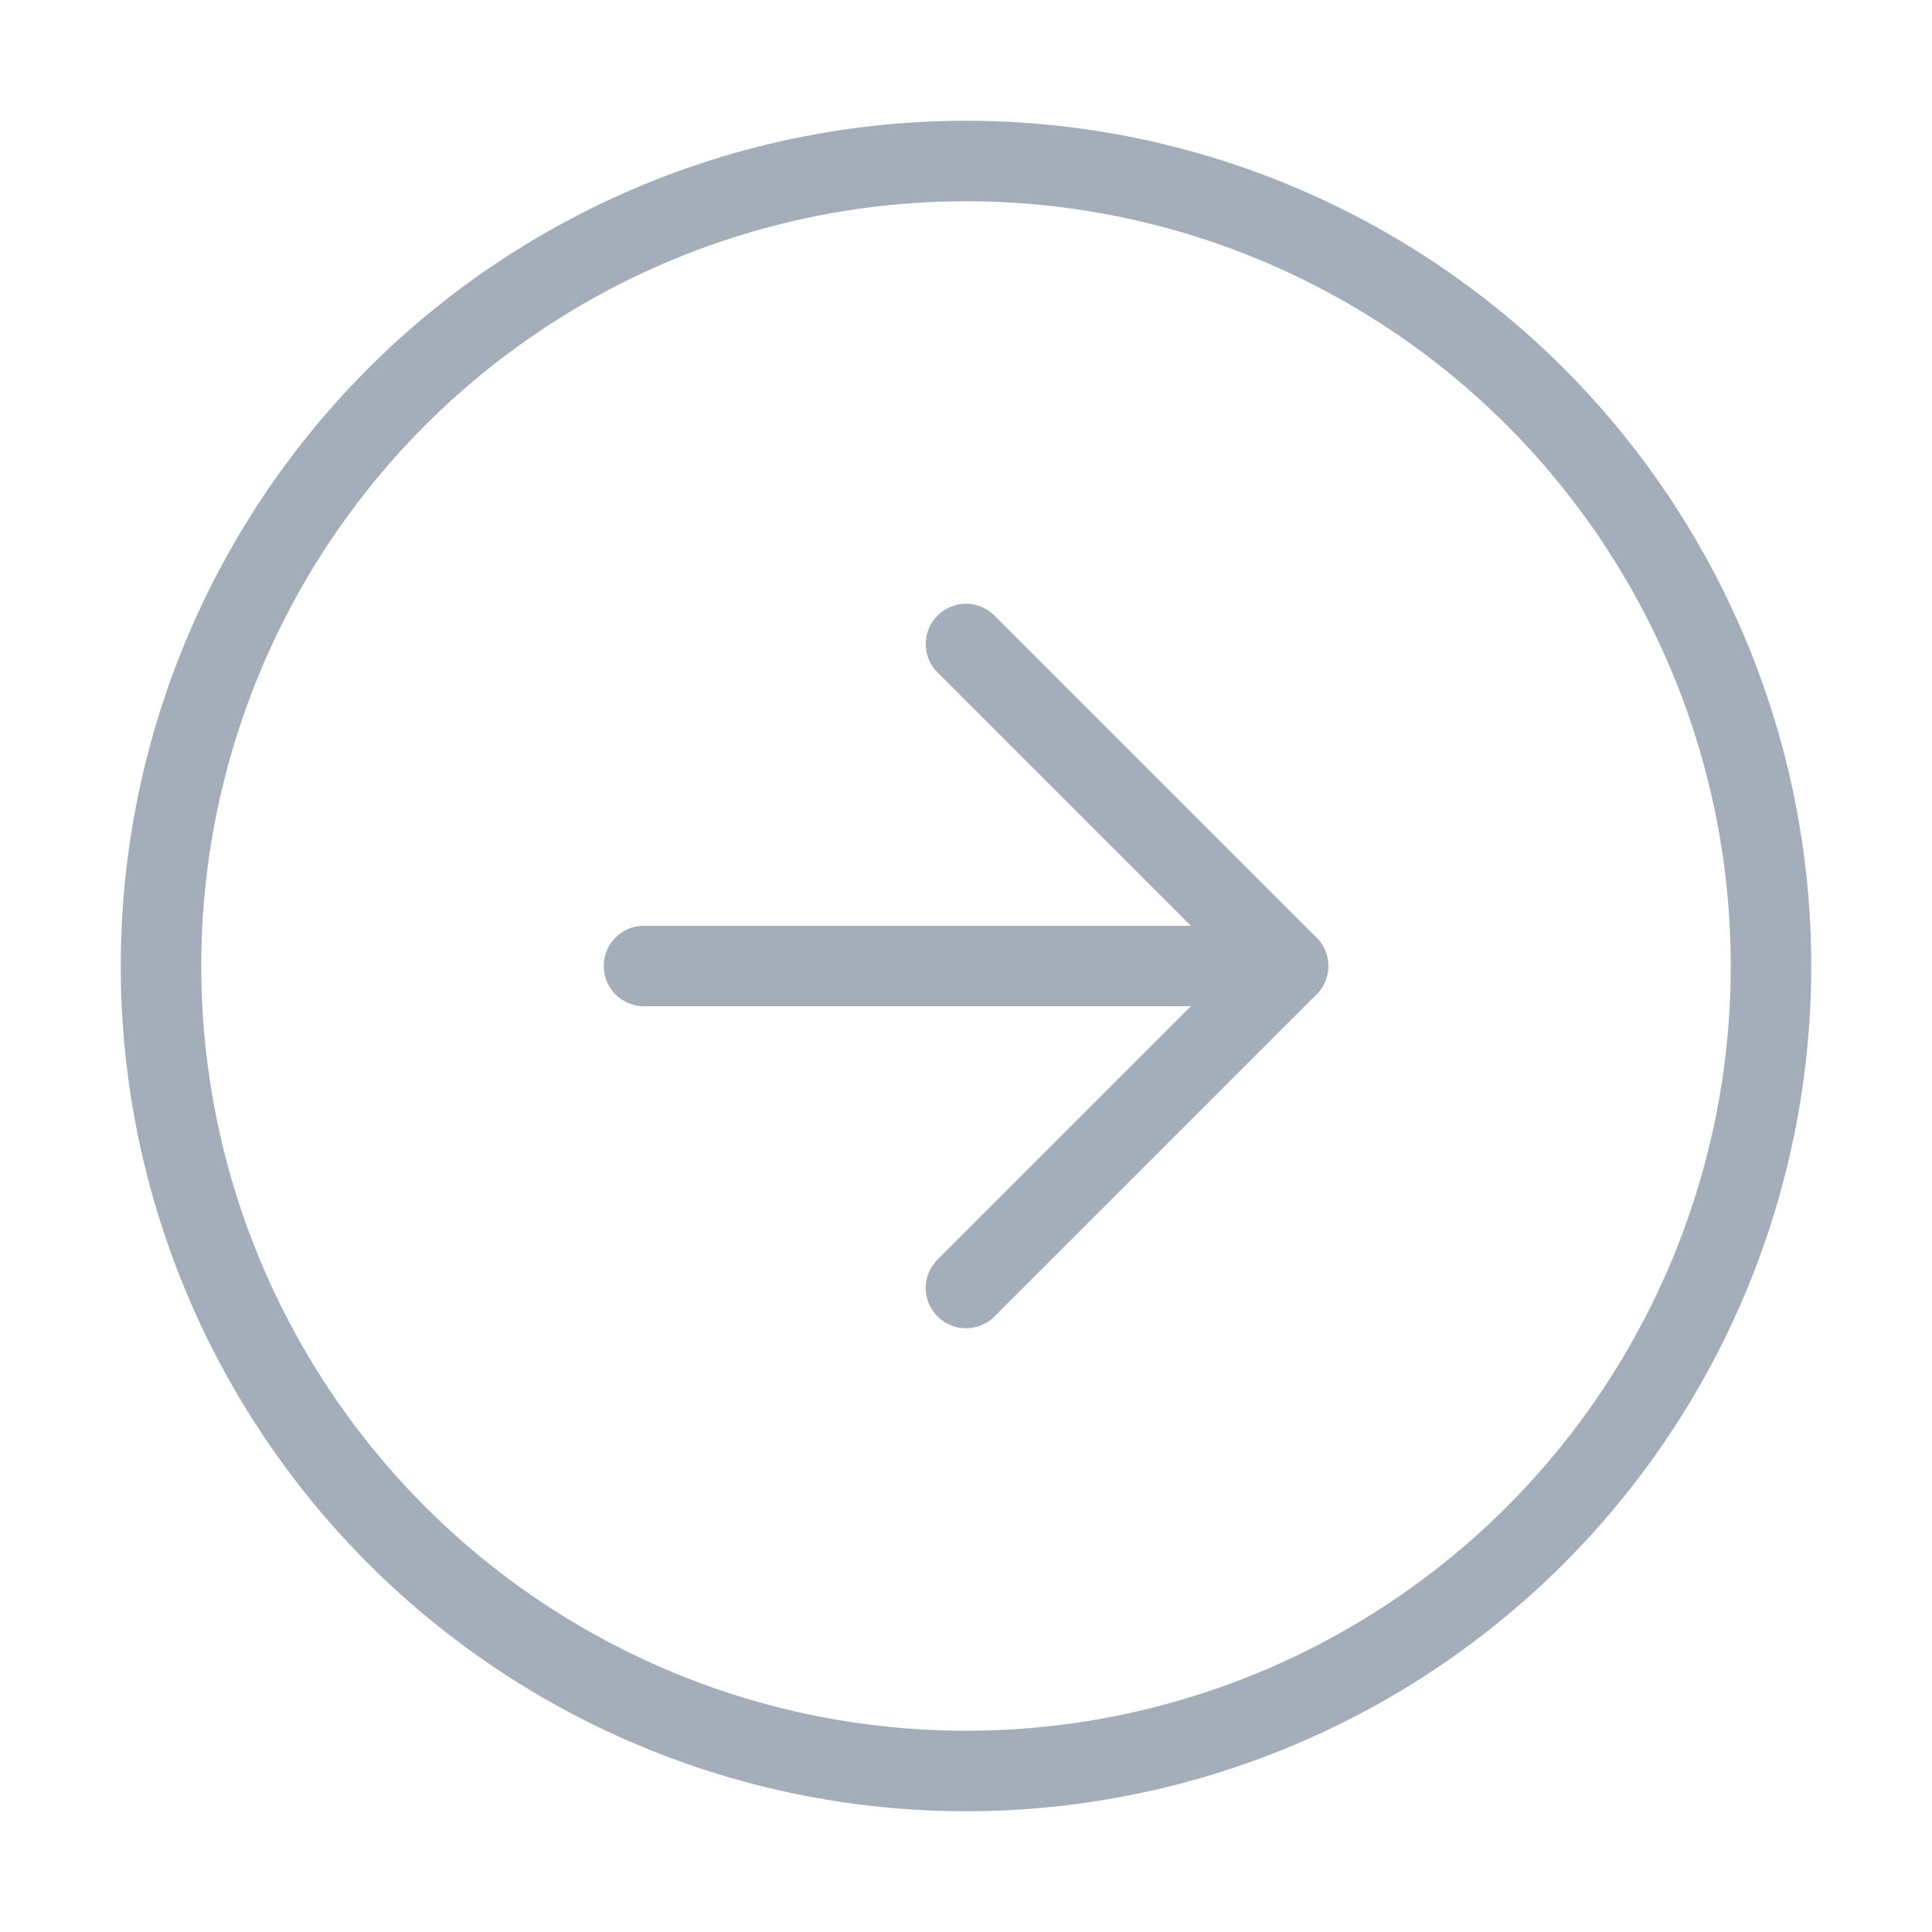 <svg xmlns="http://www.w3.org/2000/svg" width="48" height="48" viewBox="0 0 24 24" fill="none" stroke="#a4aebb" stroke-width="1" stroke-linecap="round" stroke-linejoin="round" class="feather feather-arrow-right-circle"><circle cx="12" cy="12" r="10"></circle><polyline points="12 16 16 12 12 8"></polyline><line x1="8" y1="12" x2="16" y2="12"></line></svg>